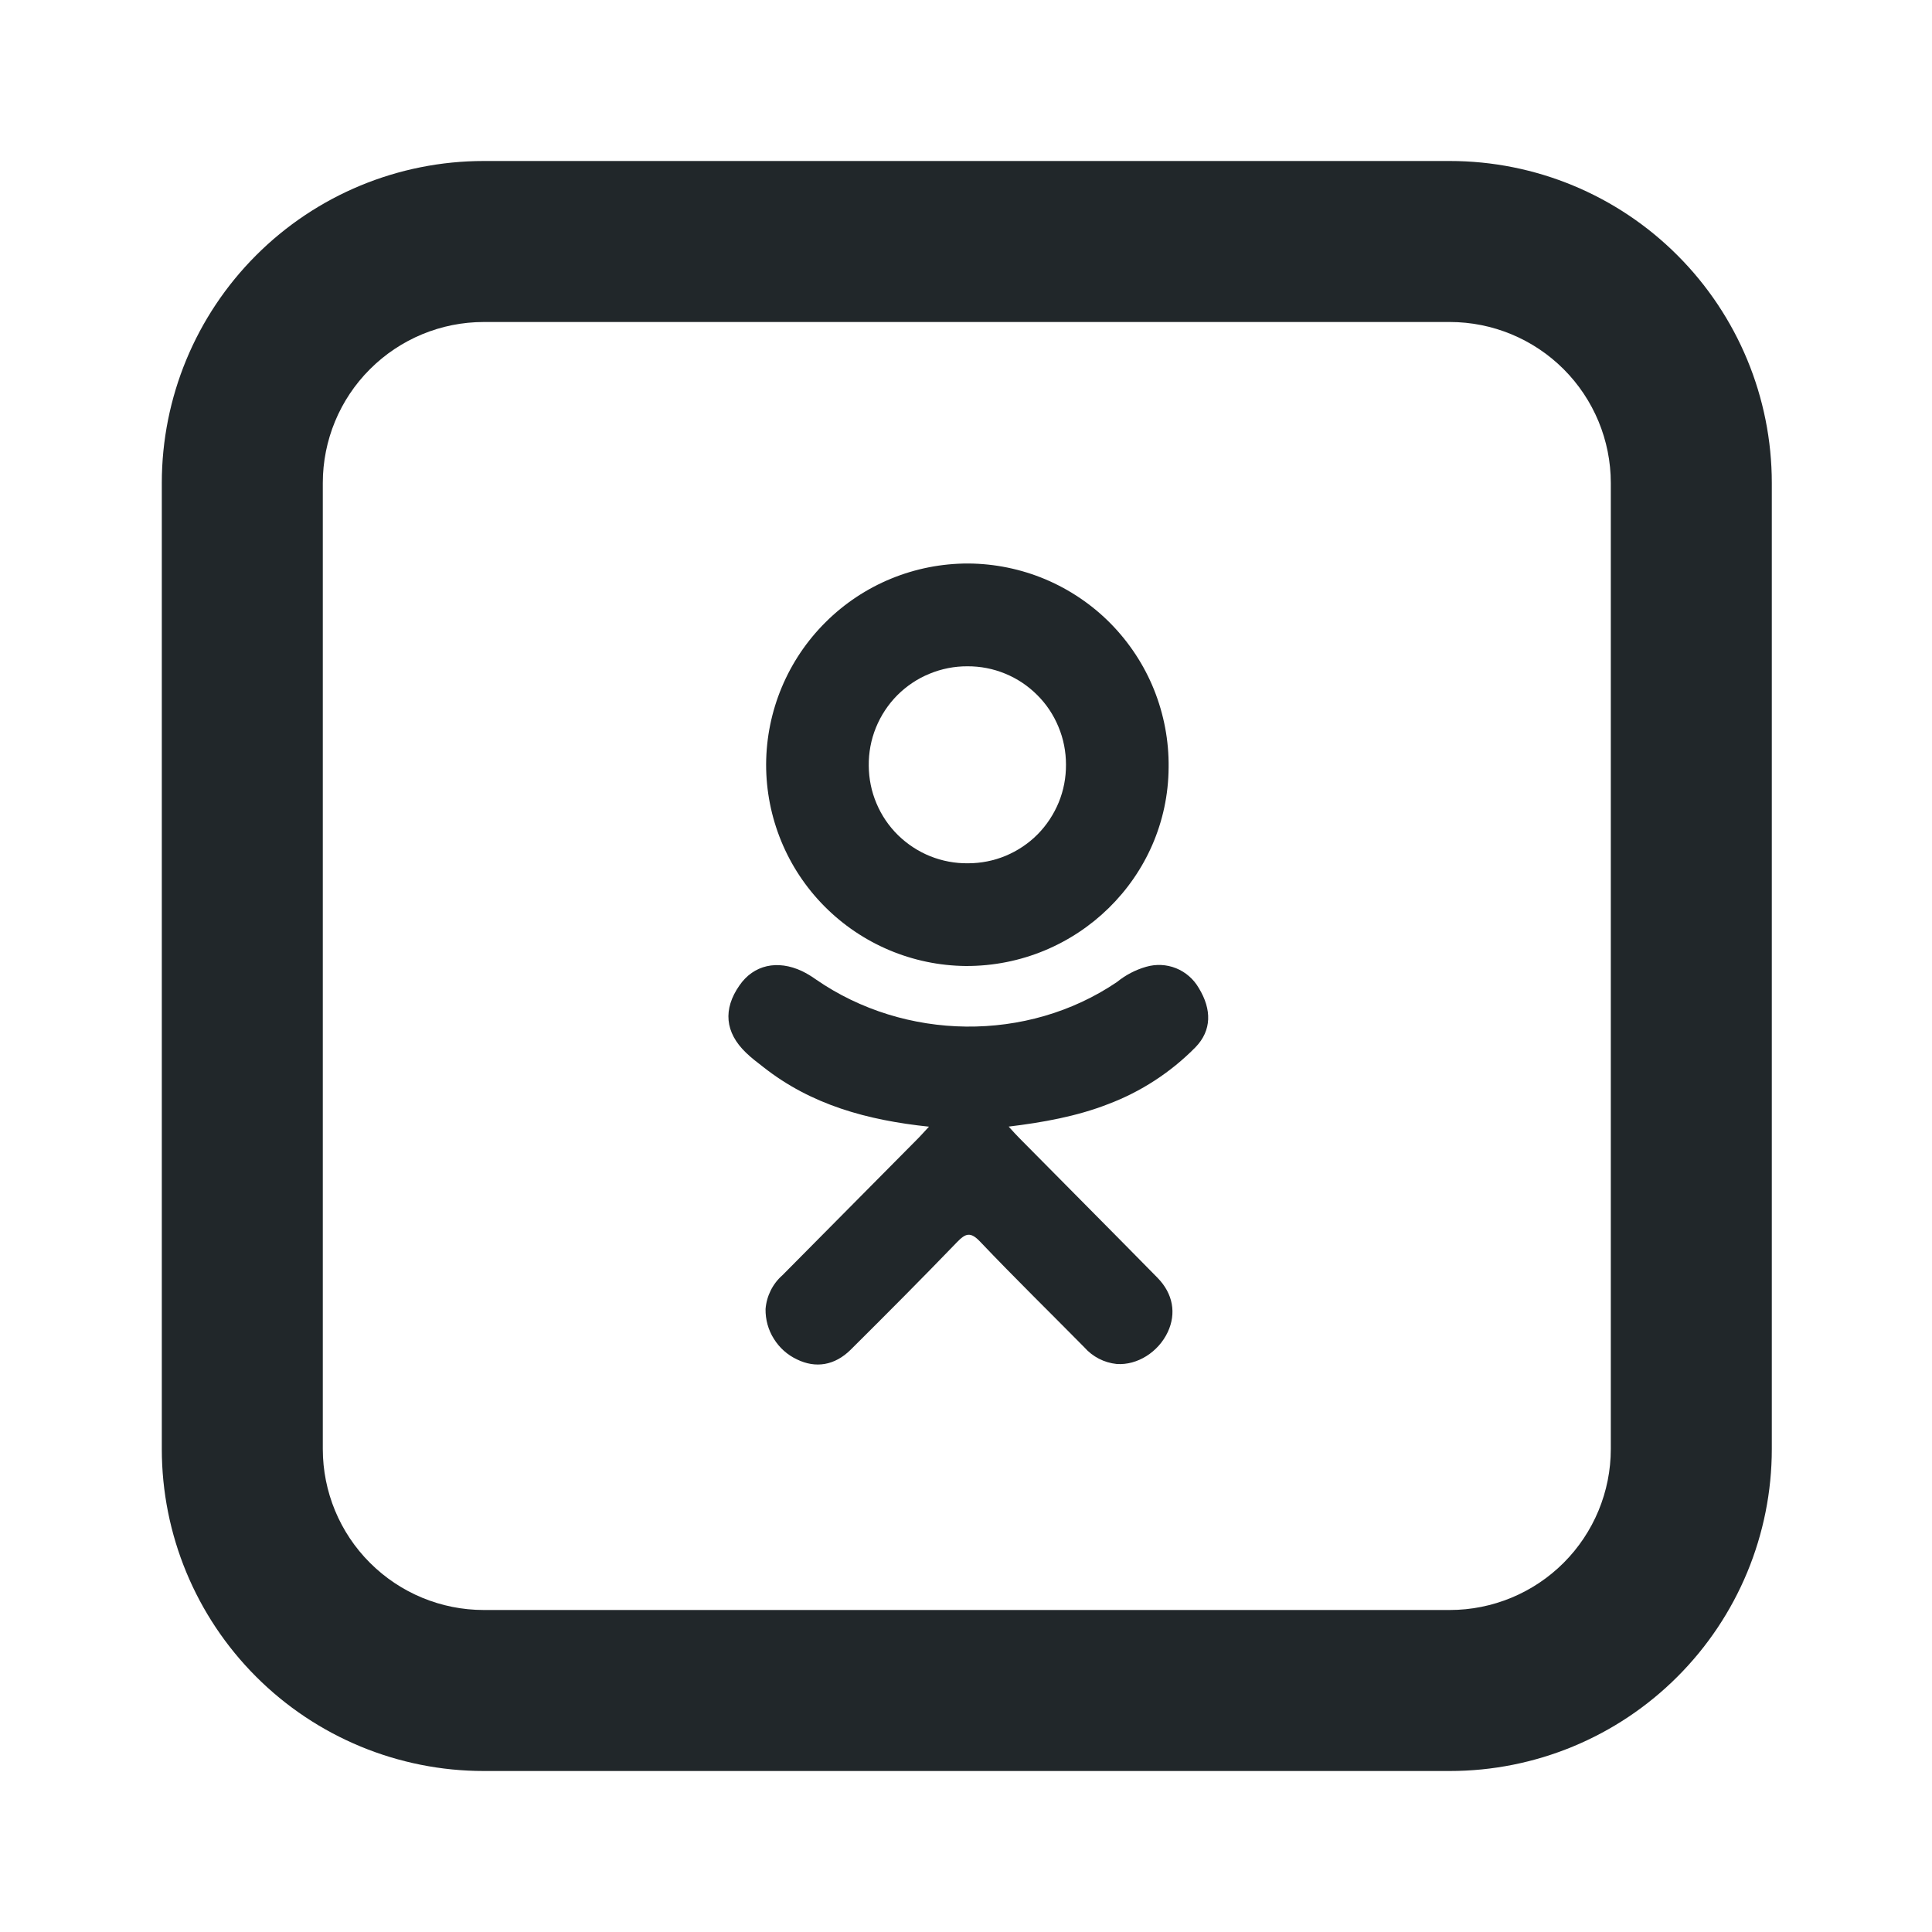<svg width="24" height="24" viewBox="0 0 24 24" fill="none" xmlns="http://www.w3.org/2000/svg">
<path d="M11.54 13.996C10.77 13.915 10.077 13.724 9.483 13.256C9.409 13.198 9.333 13.142 9.266 13.076C9.006 12.826 8.979 12.537 9.186 12.241C9.361 11.987 9.656 11.919 9.964 12.064C10.023 12.093 10.08 12.127 10.134 12.166C11.241 12.932 12.762 12.953 13.874 12.2C13.981 12.113 14.104 12.048 14.237 12.01C14.36 11.974 14.491 11.98 14.61 12.028C14.729 12.076 14.828 12.163 14.892 12.274C15.055 12.541 15.052 12.801 14.852 13.008C14.545 13.32 14.174 13.562 13.765 13.716C13.377 13.868 12.951 13.944 12.53 13.995C12.594 14.065 12.624 14.099 12.664 14.139C13.235 14.717 13.809 15.293 14.379 15.873C14.573 16.071 14.614 16.316 14.507 16.546C14.39 16.796 14.128 16.962 13.872 16.944C13.716 16.928 13.573 16.854 13.47 16.737C13.039 16.3 12.6 15.871 12.177 15.426C12.054 15.296 11.994 15.321 11.886 15.433C11.452 15.883 11.011 16.326 10.567 16.767C10.368 16.964 10.131 17 9.9 16.887C9.781 16.831 9.682 16.742 9.613 16.631C9.543 16.52 9.508 16.392 9.51 16.261C9.523 16.099 9.598 15.948 9.72 15.841L11.414 14.132C11.451 14.094 11.486 14.054 11.54 13.996Z" fill="#21272A"/>
<path d="M11.998 12C11.337 11.994 10.706 11.727 10.241 11.258C9.776 10.789 9.516 10.155 9.517 9.494C9.52 8.831 9.786 8.195 10.257 7.728C10.727 7.26 11.364 6.999 12.028 7C12.358 7.002 12.684 7.069 12.988 7.197C13.292 7.326 13.568 7.513 13.799 7.748C14.03 7.984 14.213 8.262 14.336 8.568C14.459 8.875 14.521 9.202 14.517 9.532C14.51 10.898 13.38 12.005 11.998 12ZM13.242 9.498C13.242 9.337 13.211 9.178 13.149 9.03C13.088 8.881 12.998 8.746 12.884 8.633C12.77 8.519 12.635 8.429 12.486 8.368C12.338 8.307 12.178 8.276 12.018 8.277C11.856 8.276 11.695 8.308 11.546 8.37C11.396 8.431 11.26 8.523 11.146 8.637C11.032 8.752 10.942 8.889 10.881 9.039C10.82 9.189 10.79 9.35 10.792 9.512C10.793 9.673 10.825 9.832 10.888 9.98C10.95 10.128 11.041 10.262 11.156 10.375C11.271 10.487 11.406 10.576 11.555 10.636C11.705 10.696 11.864 10.726 12.025 10.724C12.185 10.724 12.344 10.693 12.493 10.631C12.641 10.569 12.776 10.479 12.889 10.365C13.002 10.251 13.091 10.115 13.152 9.967C13.213 9.818 13.243 9.659 13.242 9.498Z" fill="#21272A"/>
<path d="M6.01 4C5.479 4 4.971 4.211 4.596 4.586C4.22 4.961 4.01 5.47 4.01 6V18C4.01 18.53 4.22 19.039 4.596 19.414C4.971 19.789 5.479 20 6.01 20H18.01C18.54 20 19.049 19.789 19.424 19.414C19.799 19.039 20.01 18.53 20.01 18V6C20.01 5.47 19.799 4.961 19.424 4.586C19.049 4.211 18.54 4 18.01 4H6.01ZM6.01 2H18.01C19.071 2 20.088 2.421 20.838 3.172C21.588 3.922 22.01 4.939 22.01 6V18C22.01 19.061 21.588 20.078 20.838 20.828C20.088 21.579 19.071 22 18.01 22H6.01C4.949 22 3.931 21.579 3.181 20.828C2.431 20.078 2.01 19.061 2.01 18V6C2.01 4.939 2.431 3.922 3.181 3.172C3.931 2.421 4.949 2 6.01 2V2Z" fill="#21272A"/>
</svg>
